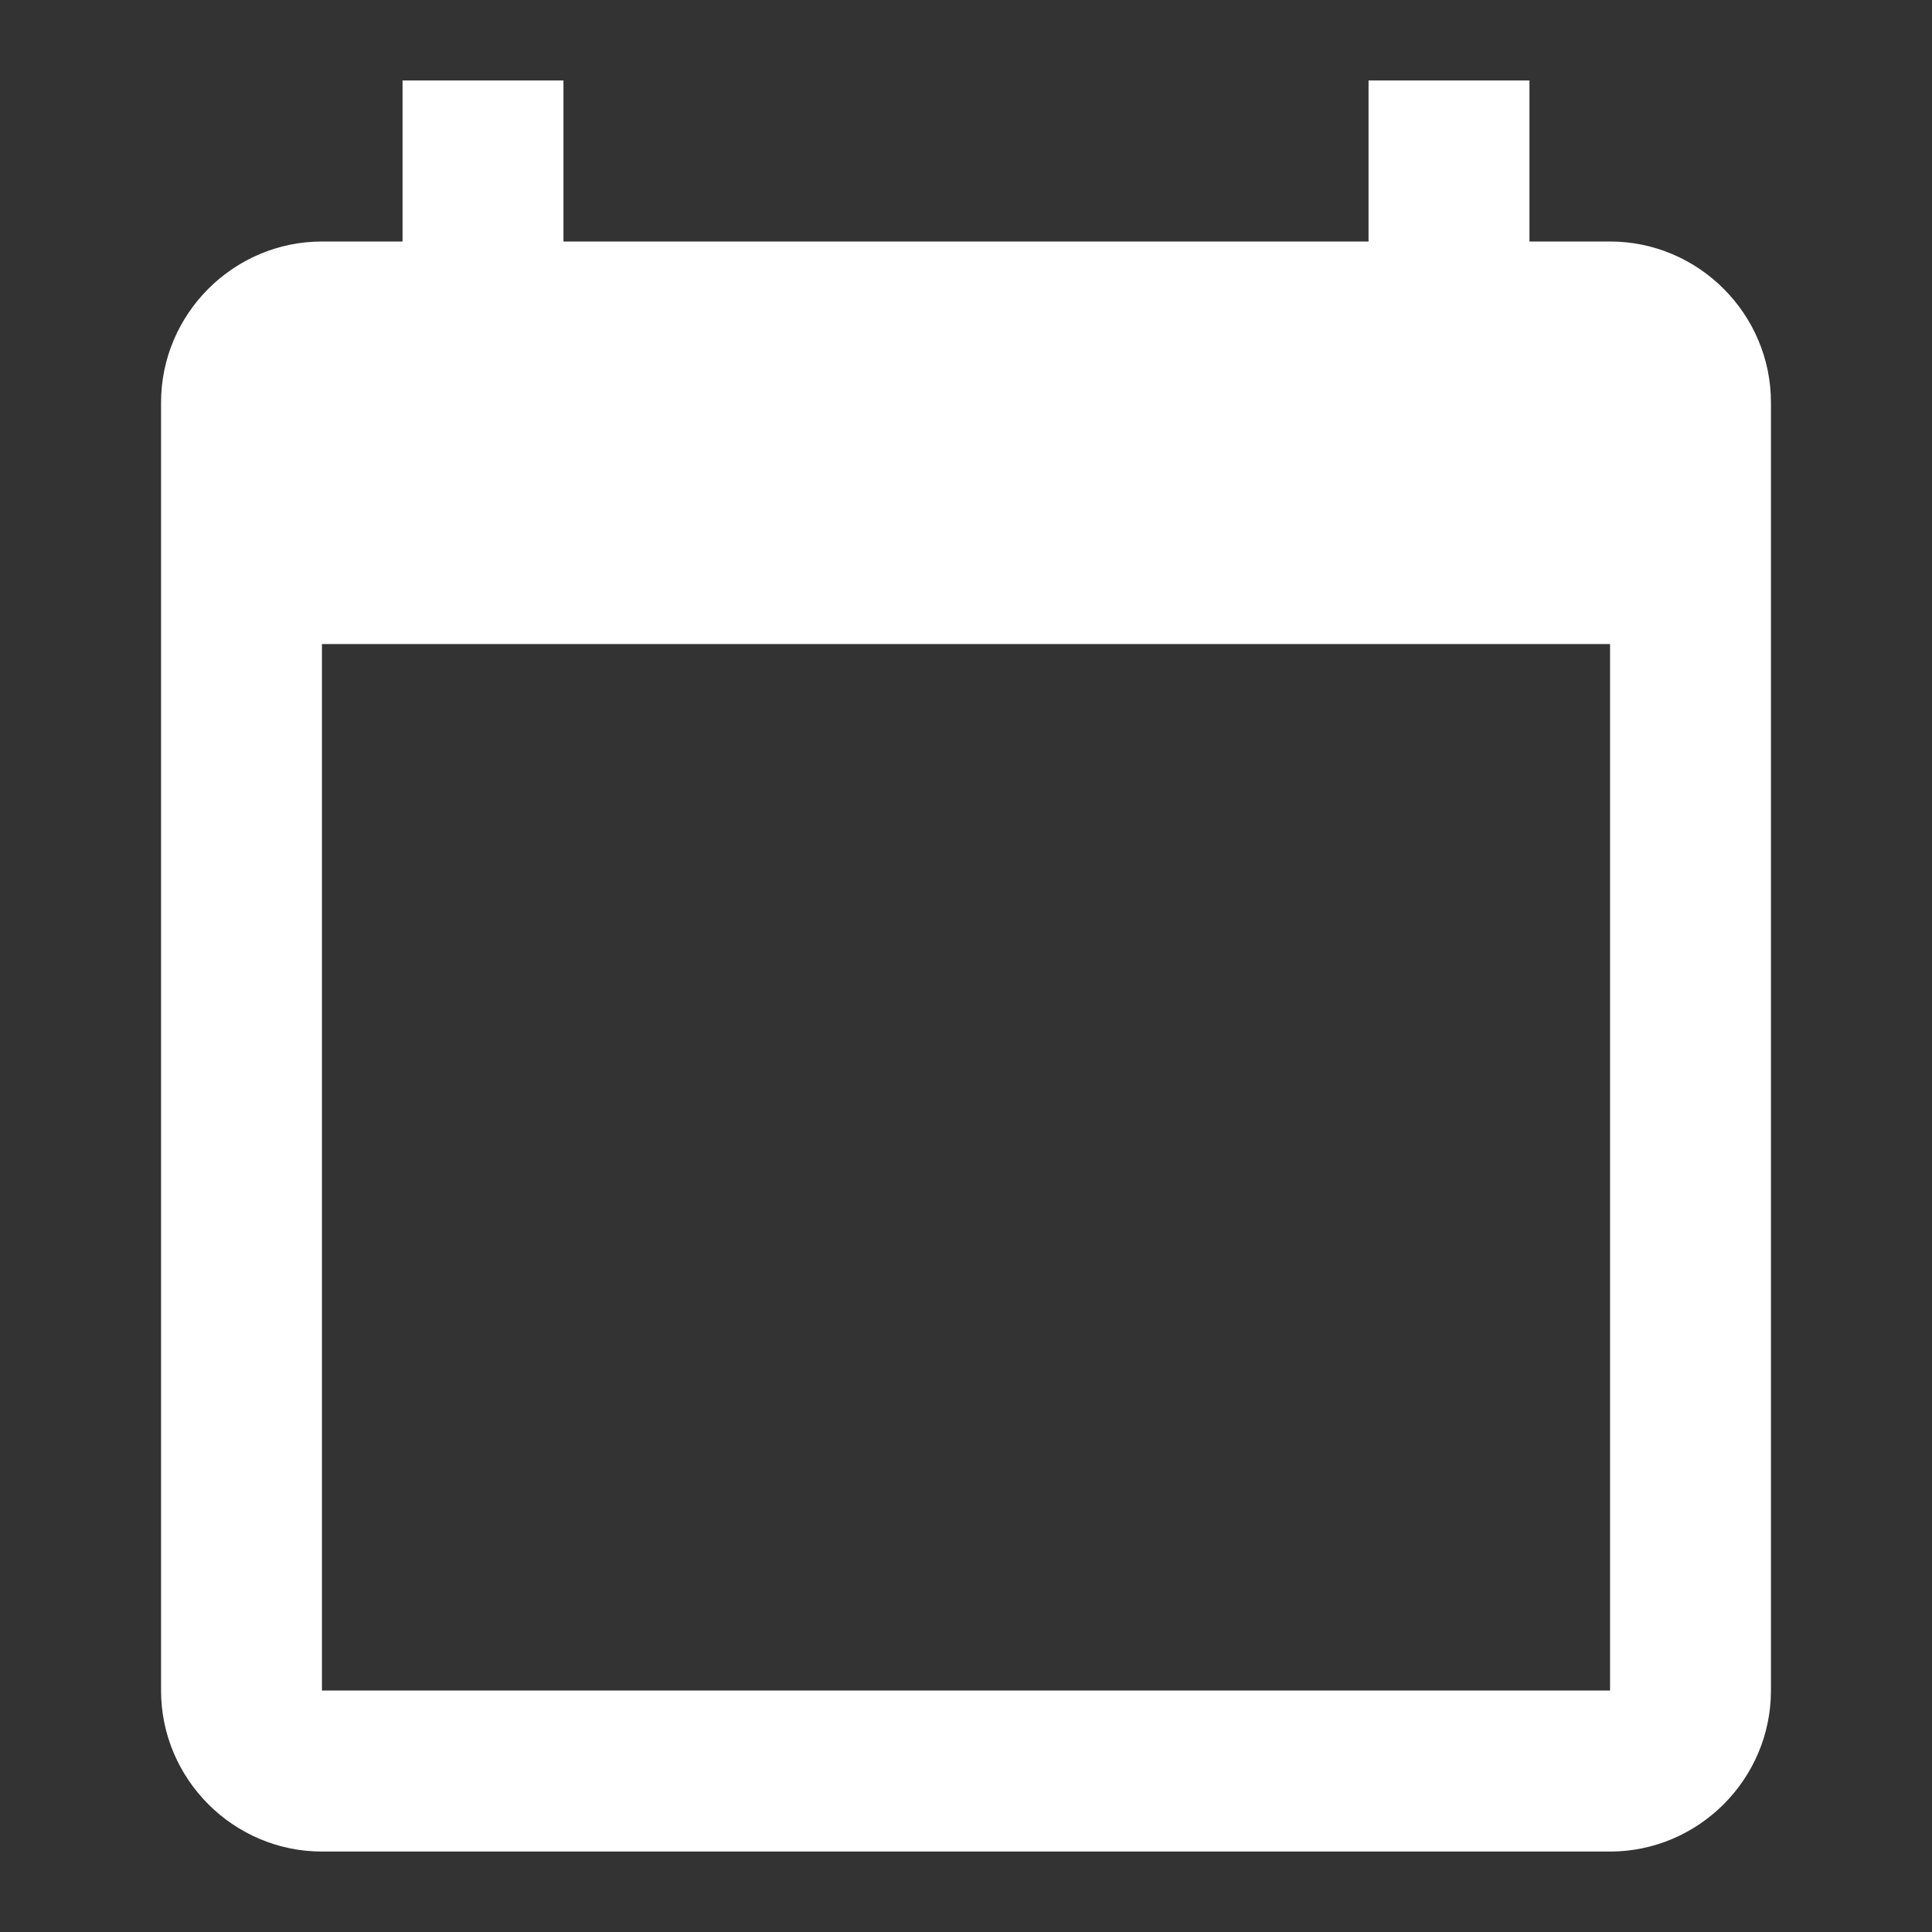 <svg xmlns="http://www.w3.org/2000/svg" width="14" height="14" viewBox="0 0 14 14" >
  <rect x="0" y="0" width="14" height="14" fill="#333333" stroke="none"/>
  <g clip-path="url(#clip0_41399_382)">
  <path d="M11.667 1.75H11.083V0.583H9.917V1.75H4.083V0.583H2.917V1.75H2.333C1.692 1.75 1.167 2.275 1.167 2.917V12.25C1.167 12.892 1.692 13.417 2.333 13.417H11.667C12.308 13.417 12.833 12.892 12.833 12.25V2.917C12.833 2.275 12.308 1.75 11.667 1.75ZM11.667 12.25H2.333V4.667H11.667V12.25Z" fill="white"/>
  </g>
  <defs>
  <clipPath id="clip0_41399_382">
  <rect width="14" height="14" fill="white"/>
  </clipPath>
  </defs>
  </svg>
